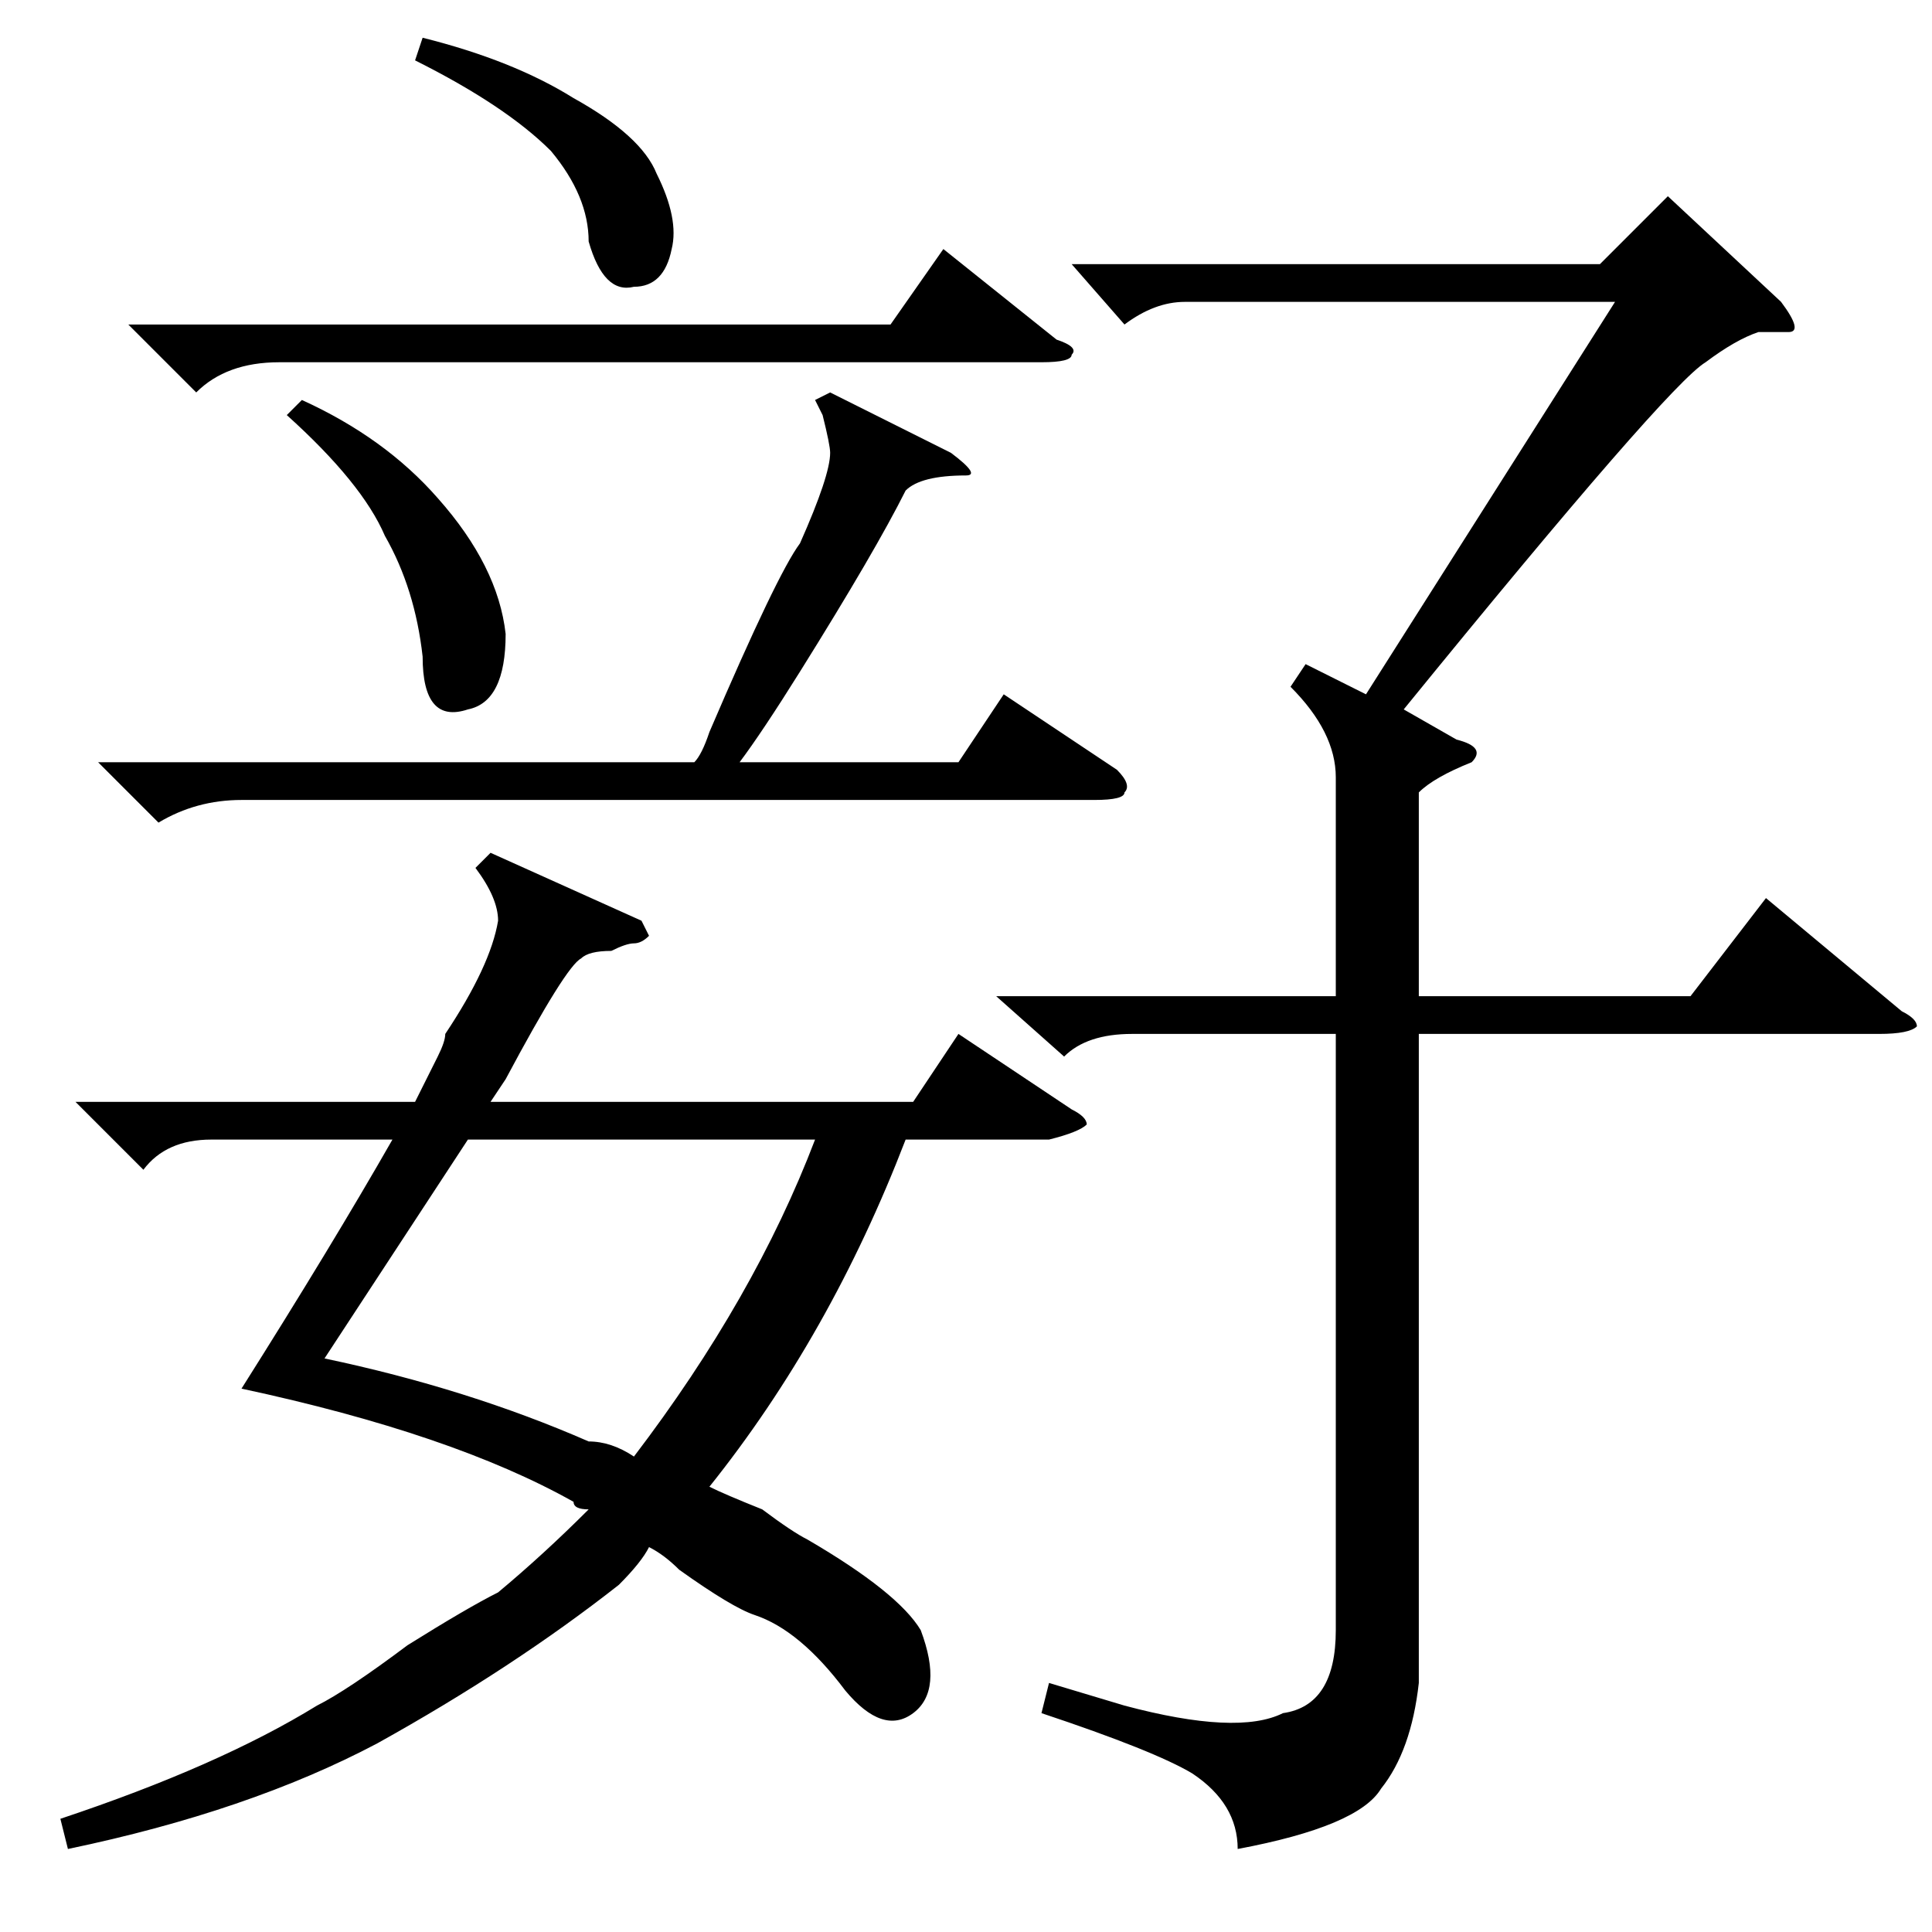 <?xml version="1.0" standalone="no"?>
<!DOCTYPE svg PUBLIC "-//W3C//DTD SVG 1.1//EN" "http://www.w3.org/Graphics/SVG/1.1/DTD/svg11.dtd" >
<svg xmlns="http://www.w3.org/2000/svg" xmlns:xlink="http://www.w3.org/1999/xlink" version="1.1" viewBox="0 -52 256 256">
  <g transform="matrix(1 0 0 -1 0 204)">
   <path fill="currentColor"
d="M9 11l-1 4q21 7 34 15q4 2 12 8q8 5 12 7q6 5 12 11q-2 0 -2 1q-16 9 -44 15q12 19 20 33h-24q-6 0 -9 -4l-9 9h45l3 6q1 2 1 3q6 9 7 15q0 3 -3 7l2 2l20 -9l1 -2q-1 -1 -2 -1t-3 -1q-3 0 -4 -1q-2 -1 -10 -16l-2 -3h56l6 9l15 -10q2 -1 2 -2q-1 -1 -5 -2h-19
q-10 -26 -26 -46q2 -1 7 -3q4 -3 6 -4q12 -7 15 -12q3 -8 -1 -11t-9 3q-6 8 -12 10q-3 1 -10 6q-2 2 -4 3q-1 -2 -4 -5q-14 -11 -32 -21q-17 -9 -41 -14zM171 165l2 3l8 -4l33 52h-57q-4 0 -8 -3l-7 8h70l9 9l15 -14q3 -4 1 -4h-4q-3 -1 -7 -4q-5 -3 -40 -46l7 -4q4 -1 2 -3
q-5 -2 -7 -4v-27h36l10 13l18 -15q2 -1 2 -2q-1 -1 -5 -1h-61v-86q-1 -9 -5 -14q-3 -5 -19 -8q0 6 -6 10q-5 3 -20 8l1 4l10 -3q15 -4 21 -1q7 1 7 11v79h-27q-6 0 -9 -3l-9 8h45v29q0 6 -6 12zM84 63q16 21 24 42h-46l-19 -29q19 -4 35 -11q3 0 6 -2zM13 155h79q1 1 2 4
q9 21 12 25q4 9 4 12q0 1 -1 5q1 -2 -1 2l2 1l16 -8q4 -3 2 -3q-6 0 -8 -2q-4 -8 -14 -24q-5 -8 -8 -12h29l6 9l15 -10q2 -2 1 -3q0 -1 -4 -1h-113q-6 0 -11 -3zM17 213h101l7 10l15 -12q3 -1 2 -2q0 -1 -4 -1h-101q-7 0 -11 -4zM38 201l2 2q11 -5 18 -13q8 -9 9 -18
q0 -9 -5 -10q-6 -2 -6 7q-1 9 -5 16q-3 7 -13 16zM55 248l1 3q12 -3 20 -8q9 -5 11 -10q3 -6 2 -10q-1 -5 -5 -5q-4 -1 -6 6q0 6 -5 12q-6 6 -18 12z" />
  </g>

</svg>
